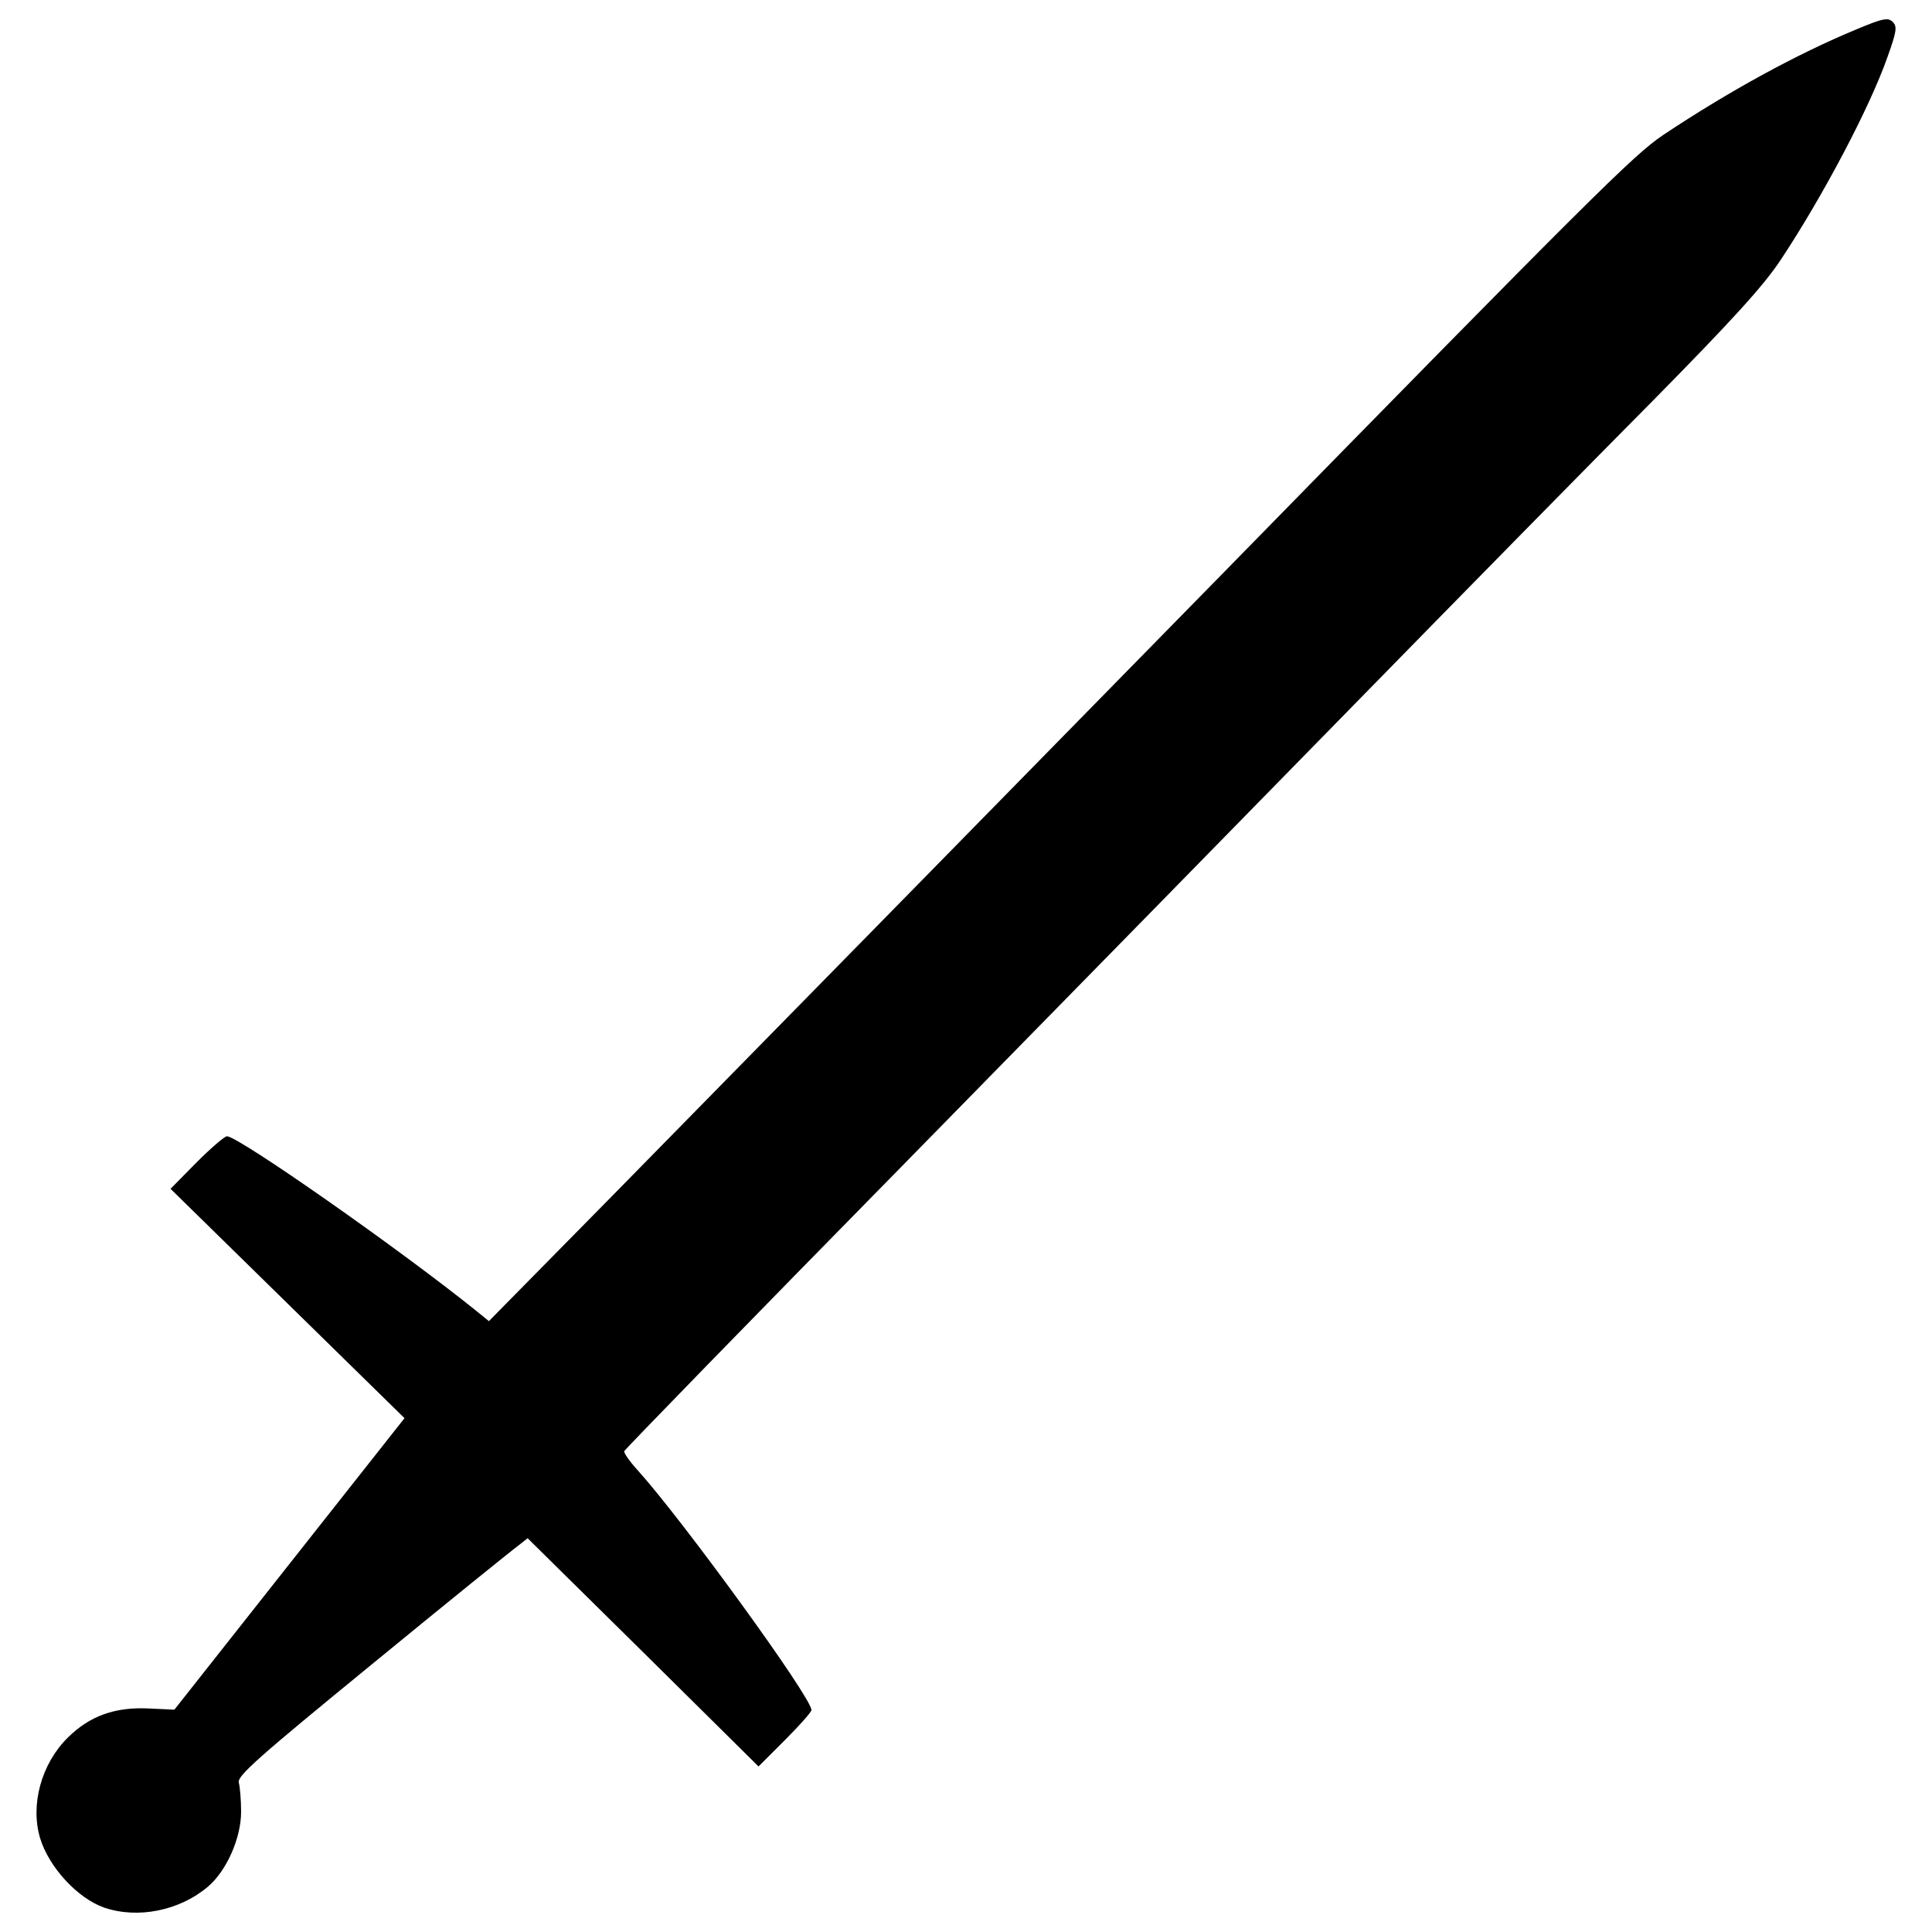 <?xml version="1.0" encoding="UTF-8" standalone="no"?>
<!-- Svg Vector Icons : http://www.onlinewebfonts.com/icon -->

<svg
   version="1.1"
   x="0px"
   y="0px"
   viewBox="0 0 1000 1000"
   enable-background="new 0 0 1000 1000"
   xml:space="preserve"
   id="svg10"
   sodipodi:docname="sword.svg"
   inkscape:version="1.2 (dc2aedaf03, 2022-05-15)"
   xmlns:inkscape="http://www.inkscape.org/namespaces/inkscape"
   xmlns:sodipodi="http://sodipodi.sourceforge.net/DTD/sodipodi-0.dtd"
   xmlns="http://www.w3.org/2000/svg"
   xmlns:svg="http://www.w3.org/2000/svg"><defs
   id="defs14" /><sodipodi:namedview
   id="namedview12"
   pagecolor="#ffffff"

/>
<g
   id="g8"
   transform="rotate(-90,500.004,500.001)"><g
     transform="matrix(0.1,0,0,-0.1,0,511)"
     id="g6"><path
       d="M 485.7,4902.4 C 334.8,4856.7 174,4707.8 126.3,4570.8 c -59.6,-174.7 -15.9,-391.1 109.2,-538 81.4,-95.3 250.2,-170.7 387.1,-170.7 61.5,0 129,6 150.9,11.9 33.8,9.9 133,-103.2 615.5,-692.9 317.7,-387.1 591.6,-726.6 611.5,-754.4 l 37.7,-47.6 -589.7,-597.6 -591.6,-597.6 137,-137 c 75.4,-75.4 144.9,-137 154.9,-137 65.5,0 980.8,665.1 1238.9,897.4 47.7,43.7 93.3,75.4 101.3,71.5 9.9,-4 673,-649.2 1473.1,-1435.4 802,-786.3 1895.9,-1858.4 2430,-2380.6 536,-524.1 1223,-1199.1 1528.7,-1502.9 420.9,-414.9 599.6,-577.7 734.6,-667.1 329.6,-218.4 788.2,-460.6 1048.3,-551.9 133,-47.7 158.8,-51.6 182.7,-27.8 23.8,23.8 19.9,49.6 -37.7,186.6 -127.1,307.7 -321.6,663.1 -547.9,1002.6 -103.2,152.9 -311.7,363.3 -2273.2,2283.1 C 5550.3,232.8 5069.8,705.3 3813.1,1938.2 l -651.2,641.3 51.6,63.5 c 315.7,391.1 905.3,1232.9 905.3,1292.5 0,11.9 -61.5,83.4 -135,156.8 l -137,135 -593.6,-605.5 -593.6,-605.5 -754.4,595.6 -754.4,595.6 6,127.1 c 9.9,178.7 -37.7,311.7 -152.9,426.9 -135.1,134.9 -345.5,192.5 -518.2,140.9 z"
       id="path4" /></g></g>
</svg>
